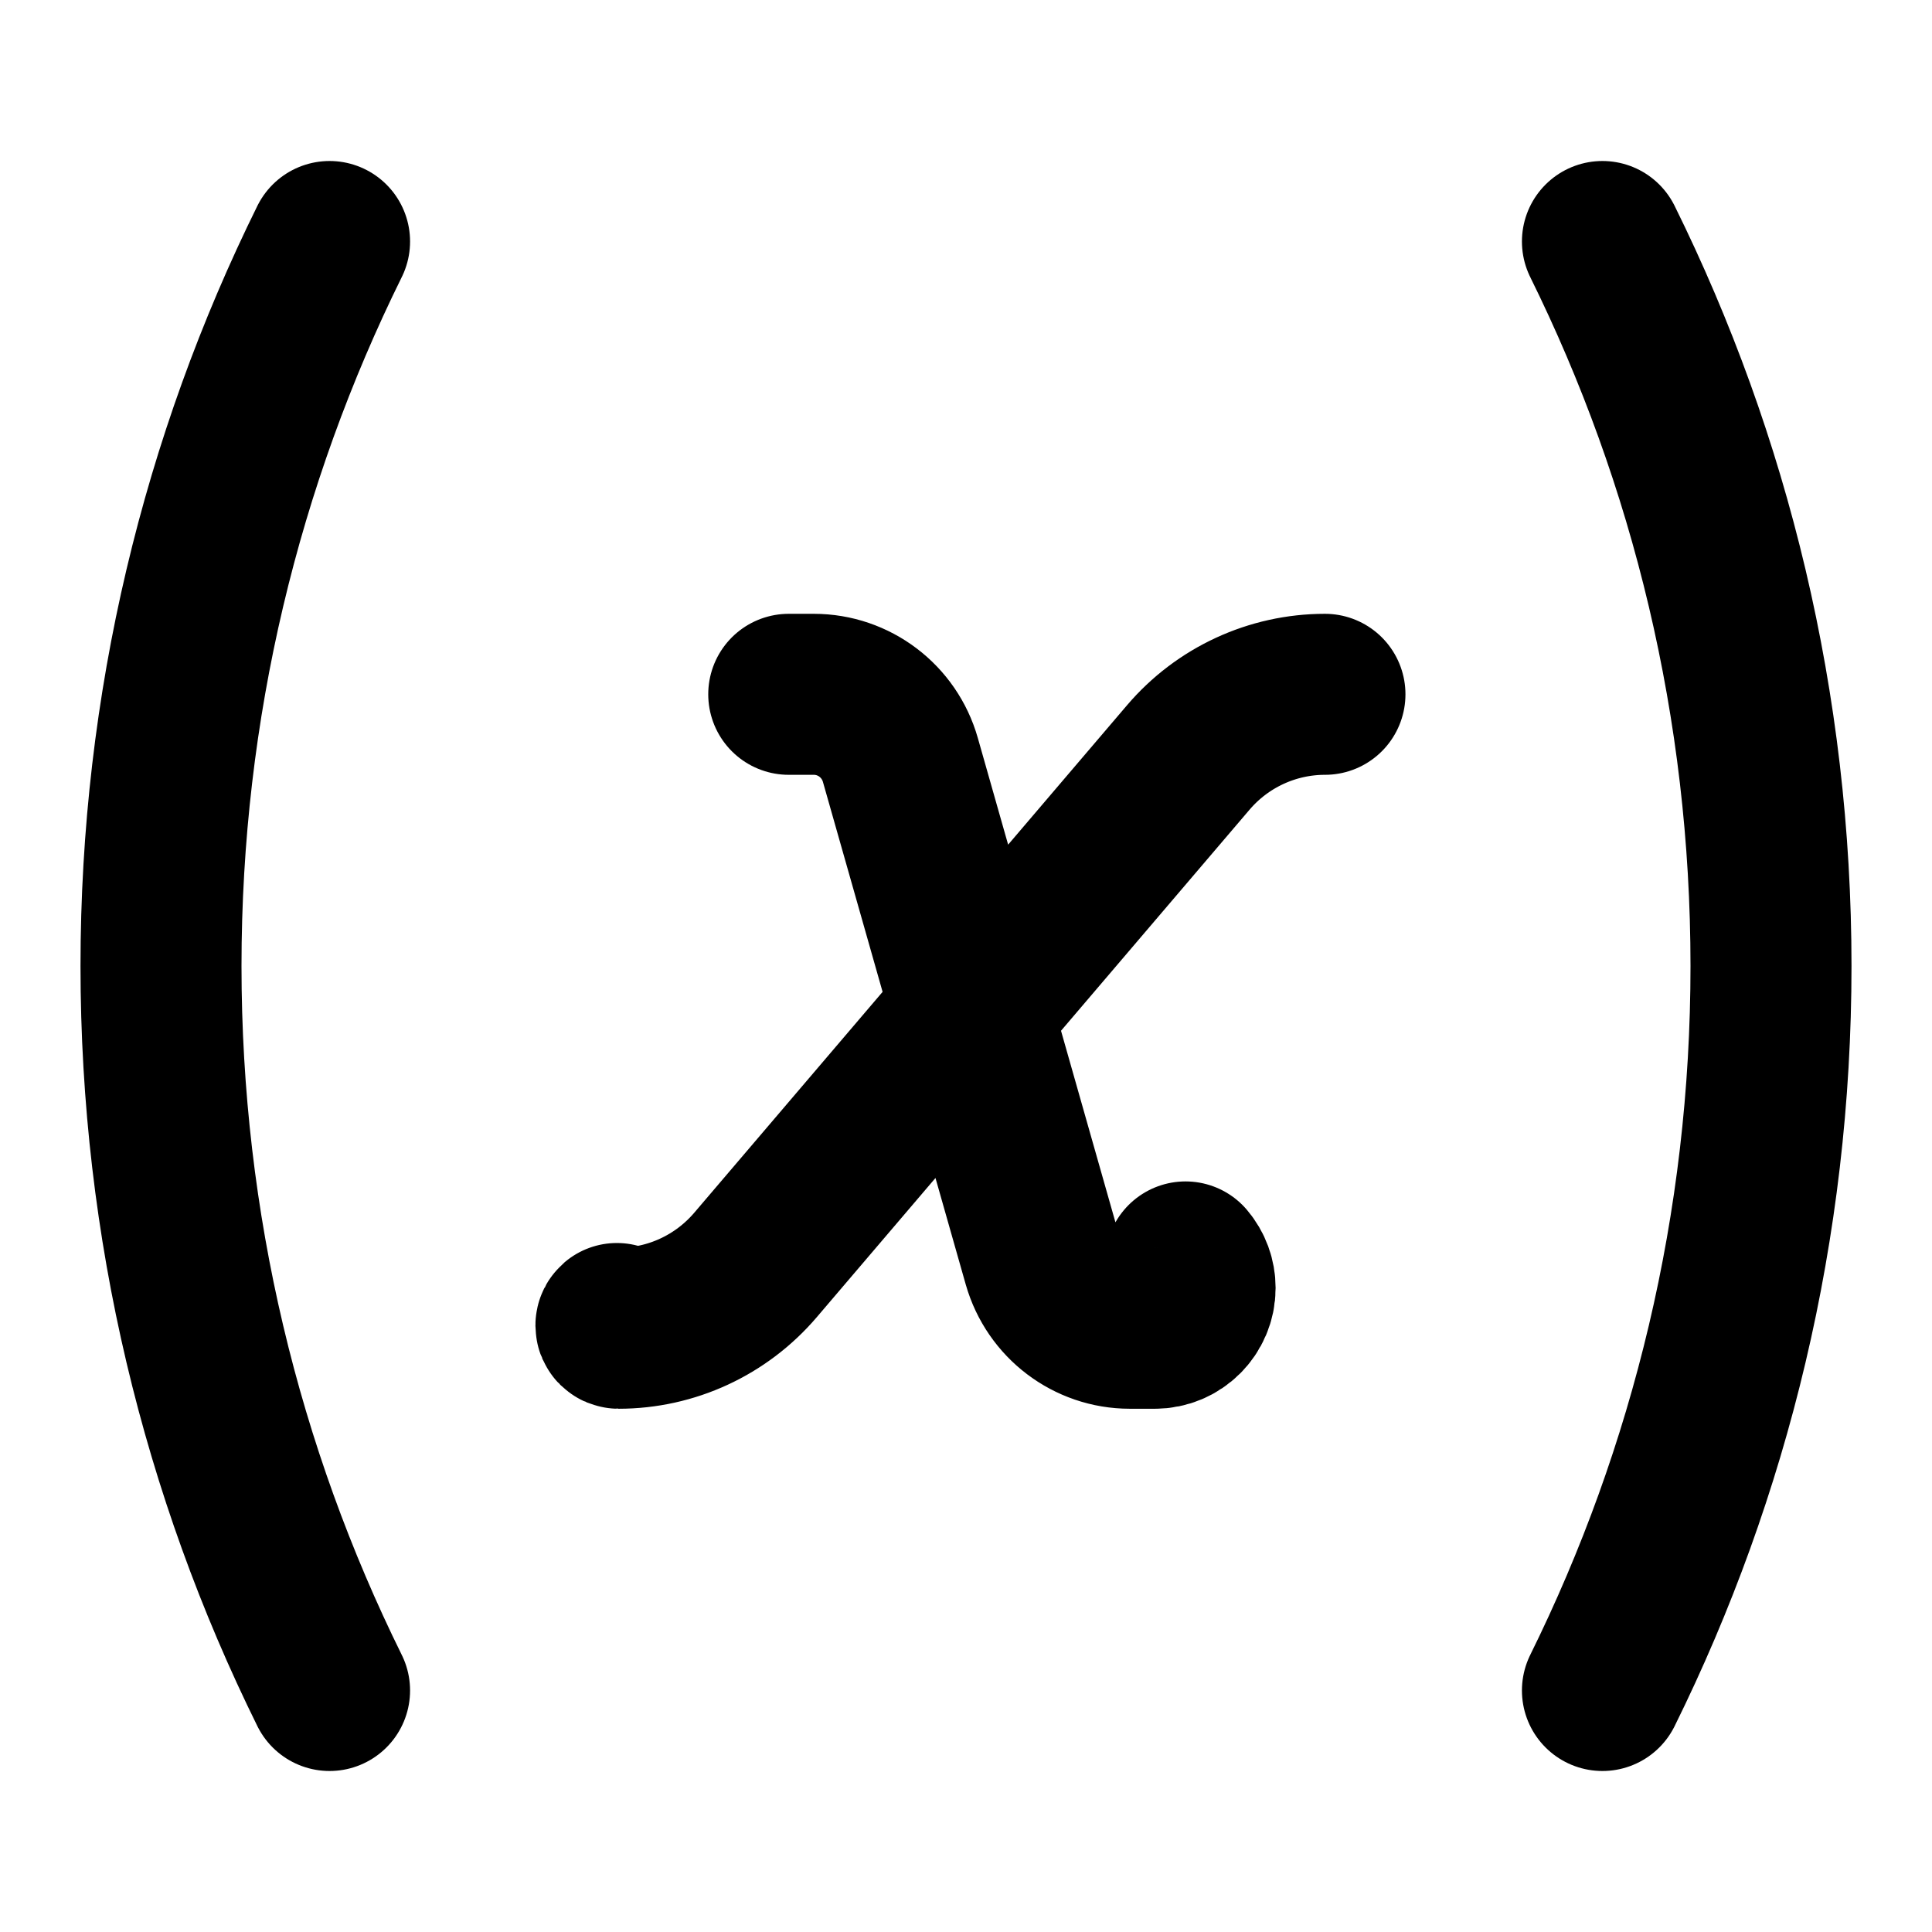<?xml version="1.0" encoding="UTF-8"?>
<svg width="24px" height="24px" viewBox="0 0 24 24" version="1.1" xmlns="http://www.w3.org/2000/svg" xmlns:xlink="http://www.w3.org/1999/xlink">
    <title>variable</title>
    <g id="Line-icons" stroke="none" stroke-width="1" fill="none" fill-rule="evenodd" stroke-linecap="round" stroke-linejoin="round">
        <g id="Development" transform="translate(-880, -596)" fill-rule="nonzero" stroke="#000000" stroke-width="2">
            <g id="variable" transform="translate(882, 599)">
                <path d="M17.906,18 C19.246,15.289 20,12.233 20,9 C20,5.767 19.246,2.711 17.906,0 M2.094,0 C0.754,2.711 0,5.767 0,9 C0,12.233 0.754,15.289 2.094,18 M14.459,5.625 L14.459,5.625 L14.459,5.625 C13.806,5.625 13.185,5.912 12.76,6.411 L7.385,12.714 C6.959,13.213 6.339,13.5 5.685,13.5 C5.667,13.5 5.651,13.485 5.651,13.466 C5.651,13.456 5.656,13.447 5.663,13.441 M7.798,5.625 L8.109,5.625 L8.109,5.625 C8.609,5.625 9.048,5.958 9.185,6.441 L10.959,12.684 C11.097,13.167 11.536,13.5 12.035,13.5 L12.346,13.5 C12.622,13.5 12.846,13.276 12.846,13 C12.846,12.881 12.804,12.766 12.727,12.676" id="Icon"></path>
            </g>
        </g>
    </g>
</svg>